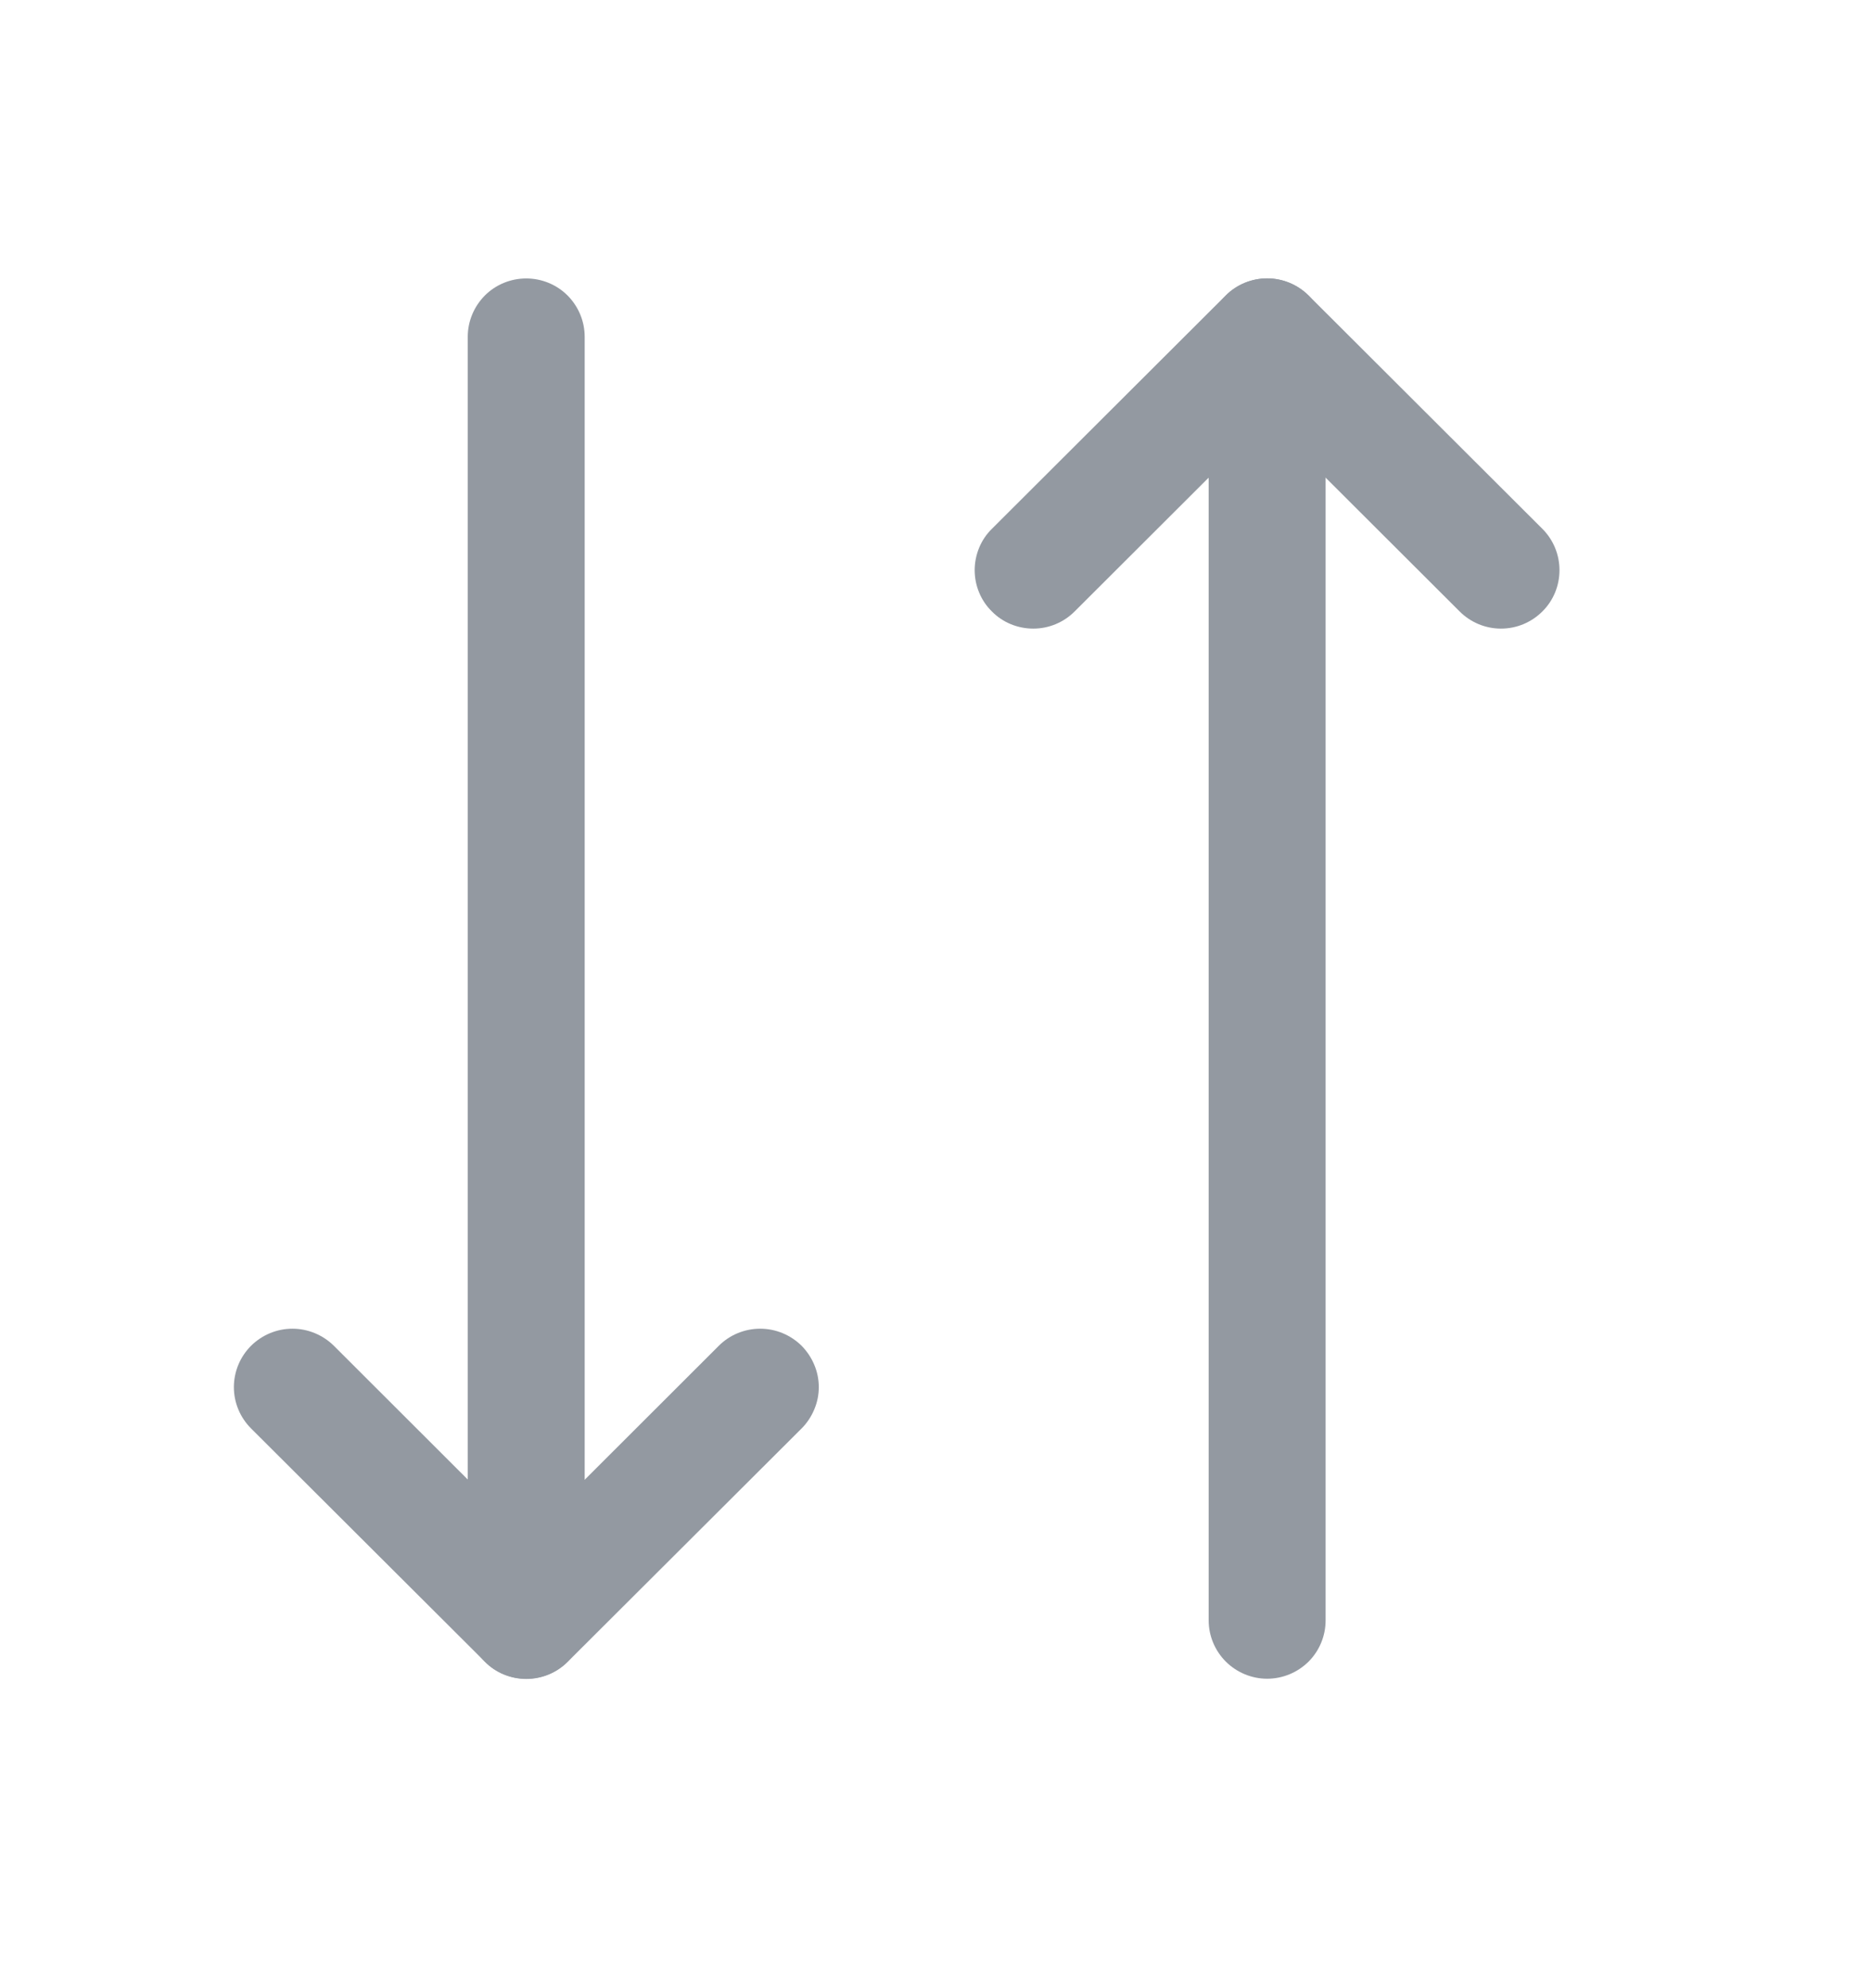 <svg width="16" height="17" viewBox="0 0 16 17" fill="none" xmlns="http://www.w3.org/2000/svg">
<path fill-rule="evenodd" clip-rule="evenodd" d="M4.5 2.381C4.633 2.381 4.76 2.433 4.854 2.527C4.947 2.621 5 2.747 5 2.88V13.855C5 13.988 4.947 14.114 4.854 14.208C4.76 14.302 4.633 14.354 4.5 14.354C4.367 14.354 4.24 14.302 4.146 14.208C4.053 14.114 4 13.988 4 13.855V2.88C4 2.747 4.053 2.621 4.146 2.527C4.24 2.433 4.367 2.381 4.5 2.381Z" fill="#9399A1"/>
<path fill-rule="evenodd" clip-rule="evenodd" d="M6.855 11.507C6.901 11.554 6.938 11.609 6.963 11.669C6.989 11.73 7.002 11.795 7.002 11.861C7.002 11.926 6.989 11.991 6.963 12.052C6.938 12.112 6.901 12.168 6.855 12.214L4.855 14.209C4.808 14.256 4.753 14.293 4.692 14.318C4.632 14.343 4.566 14.356 4.501 14.356C4.435 14.356 4.37 14.343 4.309 14.318C4.248 14.293 4.193 14.256 4.147 14.209L2.147 12.214C2.053 12.12 2 11.993 2 11.861C2 11.728 2.053 11.601 2.147 11.507C2.241 11.414 2.368 11.361 2.501 11.361C2.633 11.361 2.761 11.414 2.855 11.507L4.501 13.151L6.147 11.507C6.193 11.461 6.248 11.424 6.309 11.399C6.37 11.374 6.435 11.361 6.501 11.361C6.566 11.361 6.632 11.374 6.692 11.399C6.753 11.424 6.808 11.461 6.855 11.507Z" fill="#9399A1"/>
<path fill-rule="evenodd" clip-rule="evenodd" d="M10.836 14.354C10.704 14.354 10.577 14.301 10.483 14.208C10.389 14.114 10.336 13.987 10.336 13.855L10.336 2.88C10.336 2.747 10.389 2.62 10.483 2.527C10.577 2.433 10.704 2.381 10.836 2.381C10.969 2.381 11.096 2.433 11.19 2.527C11.284 2.62 11.336 2.747 11.336 2.88L11.336 13.855C11.336 13.987 11.284 14.114 11.19 14.208C11.096 14.301 10.969 14.354 10.836 14.354Z" fill="#9399A1"/>
<path fill-rule="evenodd" clip-rule="evenodd" d="M8.482 5.228C8.435 5.182 8.398 5.127 8.373 5.066C8.348 5.006 8.335 4.941 8.335 4.875C8.335 4.81 8.348 4.745 8.373 4.684C8.398 4.623 8.435 4.568 8.482 4.522L10.482 2.526C10.528 2.48 10.583 2.443 10.644 2.418C10.705 2.393 10.77 2.38 10.836 2.38C10.902 2.38 10.967 2.393 11.027 2.418C11.088 2.443 11.143 2.48 11.19 2.526L13.19 4.522C13.284 4.616 13.336 4.743 13.336 4.875C13.336 5.008 13.284 5.135 13.19 5.228C13.096 5.322 12.969 5.375 12.836 5.375C12.703 5.375 12.576 5.322 12.482 5.228L10.836 3.585L9.19 5.228C9.143 5.275 9.088 5.312 9.027 5.337C8.967 5.362 8.902 5.375 8.836 5.375C8.77 5.375 8.705 5.362 8.644 5.337C8.583 5.312 8.528 5.275 8.482 5.228Z" fill="#9399A1"/>
</svg>
